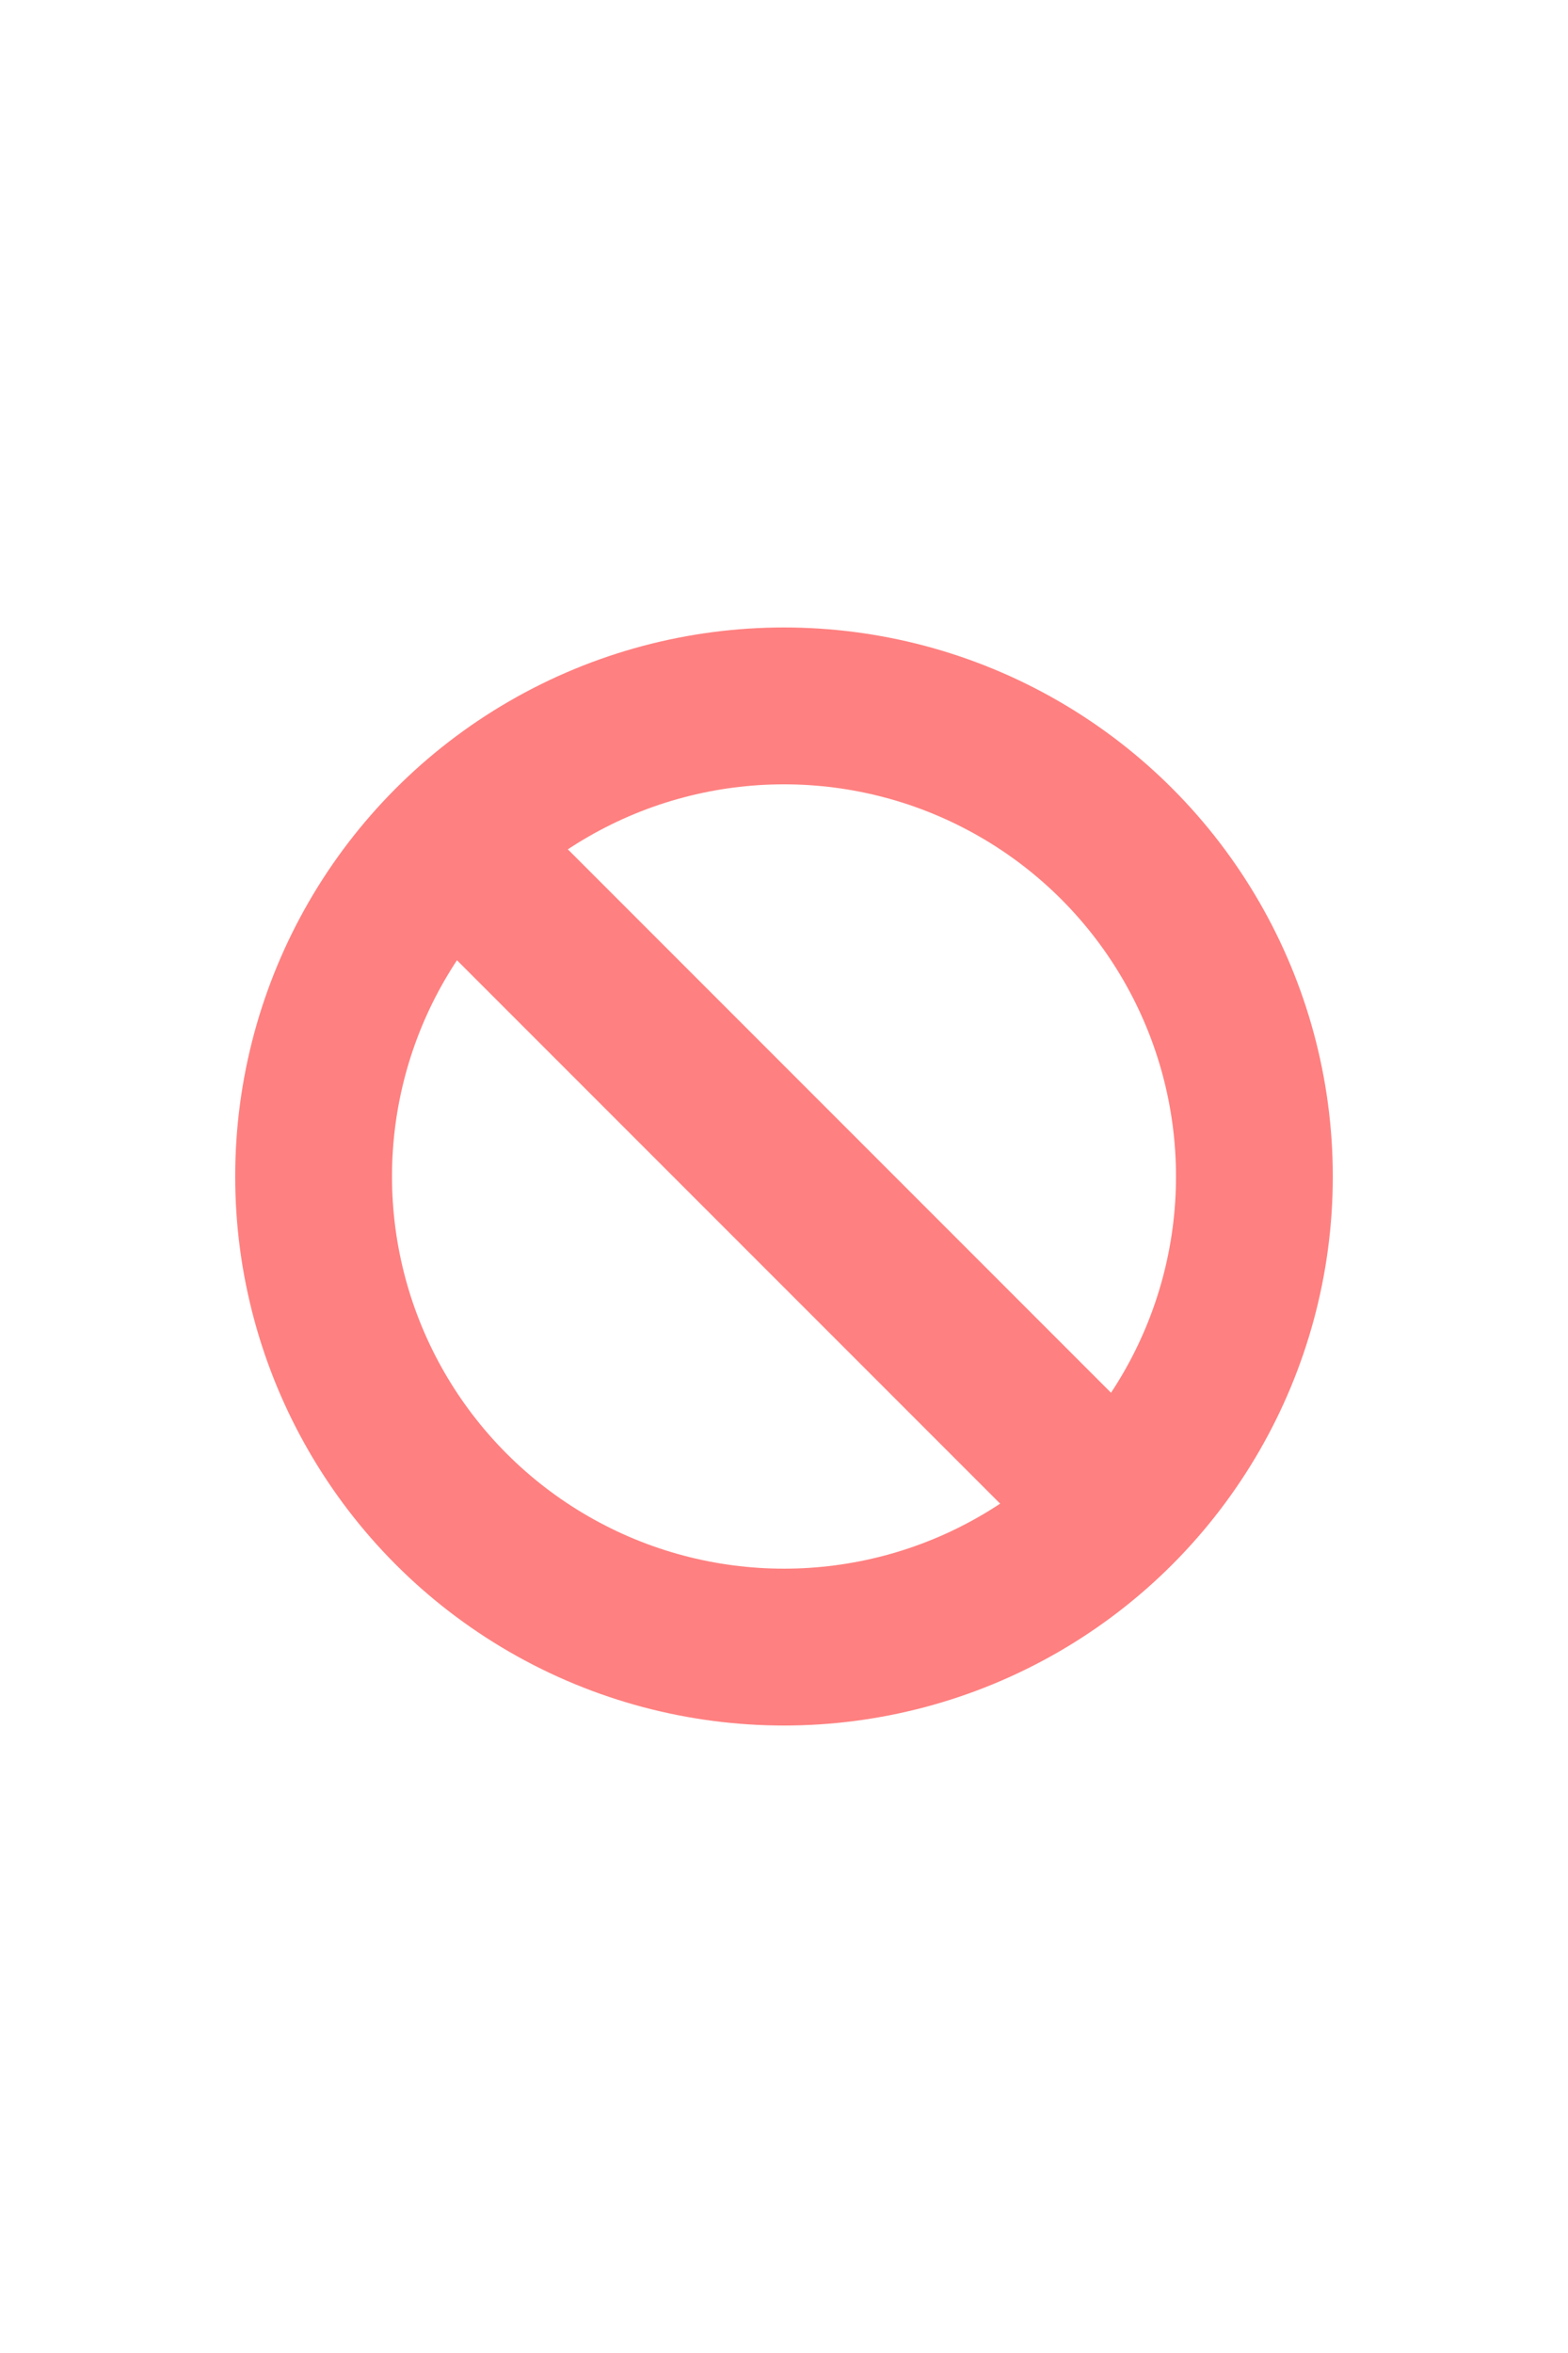 <?xml version="1.0" encoding="UTF-8"?>
<svg version="1.1" viewBox="0 0 100 150" xmlns="http://www.w3.org/2000/svg">
 <g>
  <circle cx="50" cy="75" r="30" fill="none" stroke="#ff8080" stroke-linecap="round" stroke-linejoin="round" stroke-width="10" />
  <path d="m28.787 53.787 42.426 42.426" fill="none" stroke="#ff8080" stroke-width="10" />
 </g>
</svg>
